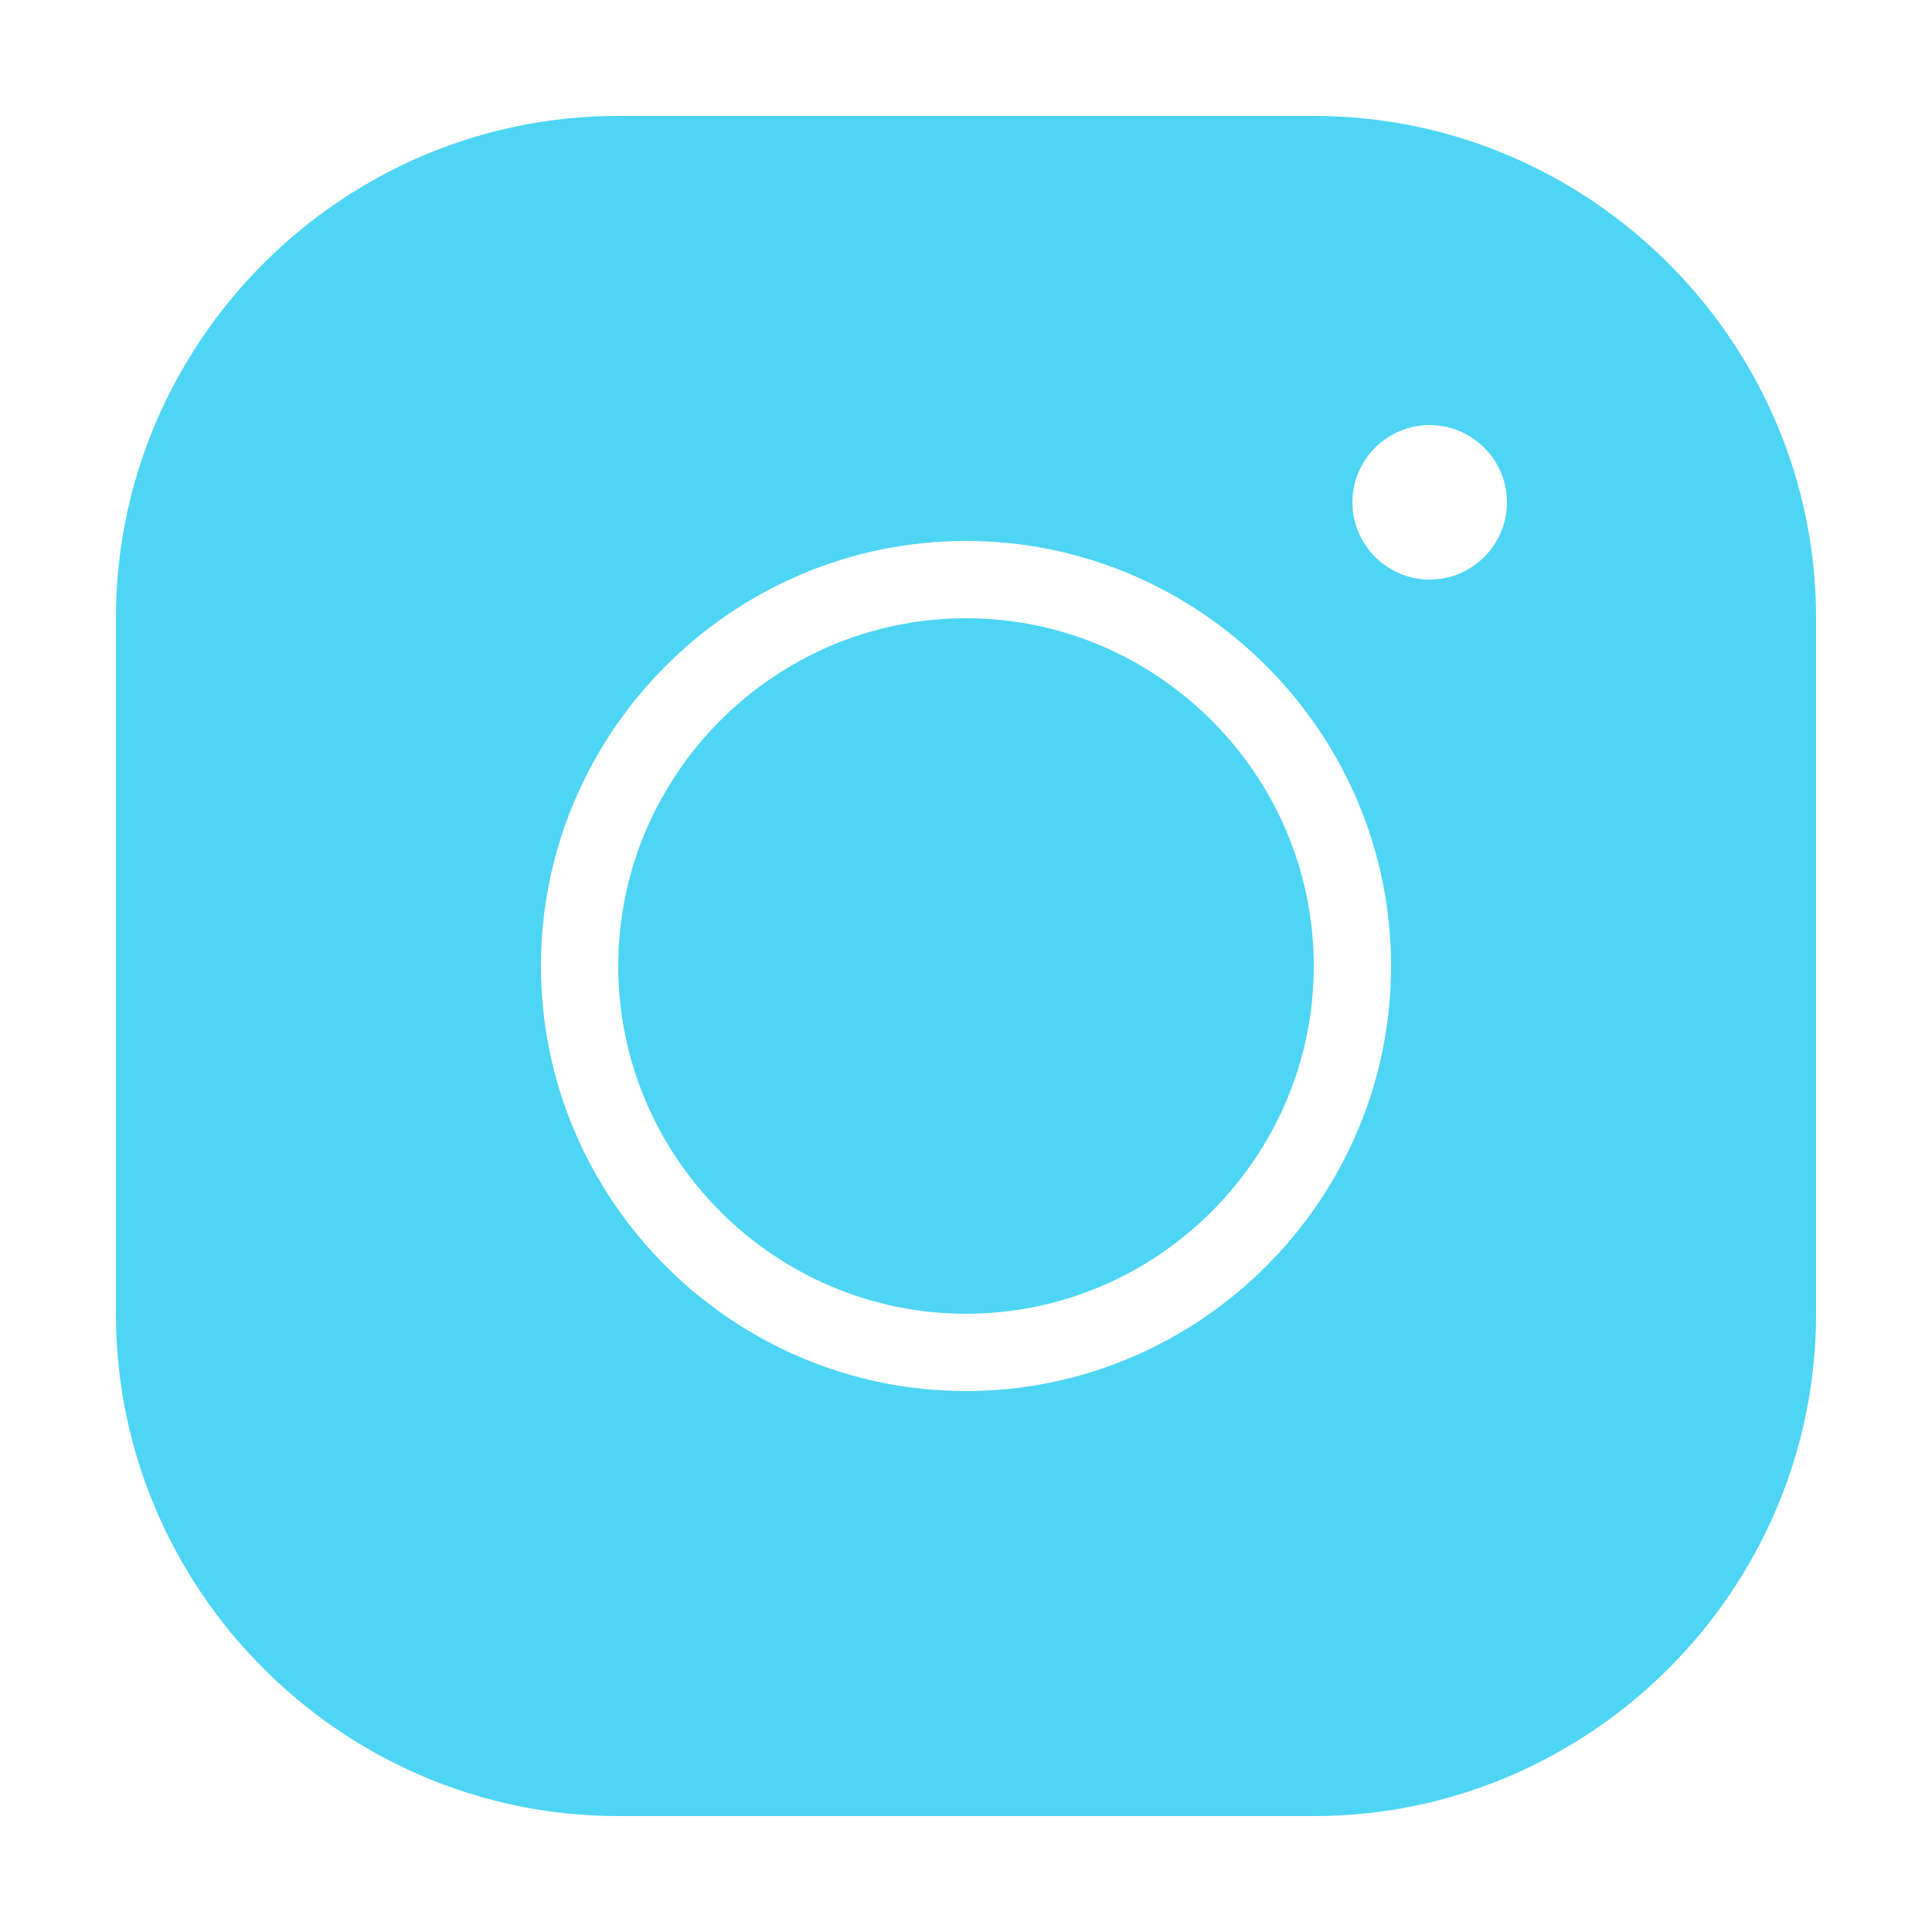 <?xml version="1.0" encoding="utf-8"?>
<!-- Generator: Adobe Illustrator 22.0.1, SVG Export Plug-In . SVG Version: 6.00 Build 0)  -->
<svg version="1.1" id="Layer_1" xmlns="http://www.w3.org/2000/svg" xmlns:xlink="http://www.w3.org/1999/xlink" x="0px" y="0px"
	 viewBox="0 0 100 100" style="enable-background:new 0 0 100 100;" xml:space="preserve">
<style type="text/css">
	.st0{fill:#4DD5F3;}
</style>
<path class="st0" d="M32,6C17.7,6,6,17.7,6,32v36c0,14.3,11.7,26,26,26h36c14.3,0,26-11.7,26-26V32C94,17.7,82.3,6,68,6H32z M74,22
	c2.2,0,4,1.8,4,4s-1.8,4-4,4s-4-1.8-4-4S71.8,22,74,22z M50,28c12.1,0,22,9.9,22,22s-9.9,22-22,22s-22-9.9-22-22S37.9,28,50,28z
	 M50,32c-9.9,0-18,8.1-18,18s8.1,18,18,18s18-8.1,18-18S59.9,32,50,32z"/>
</svg>
